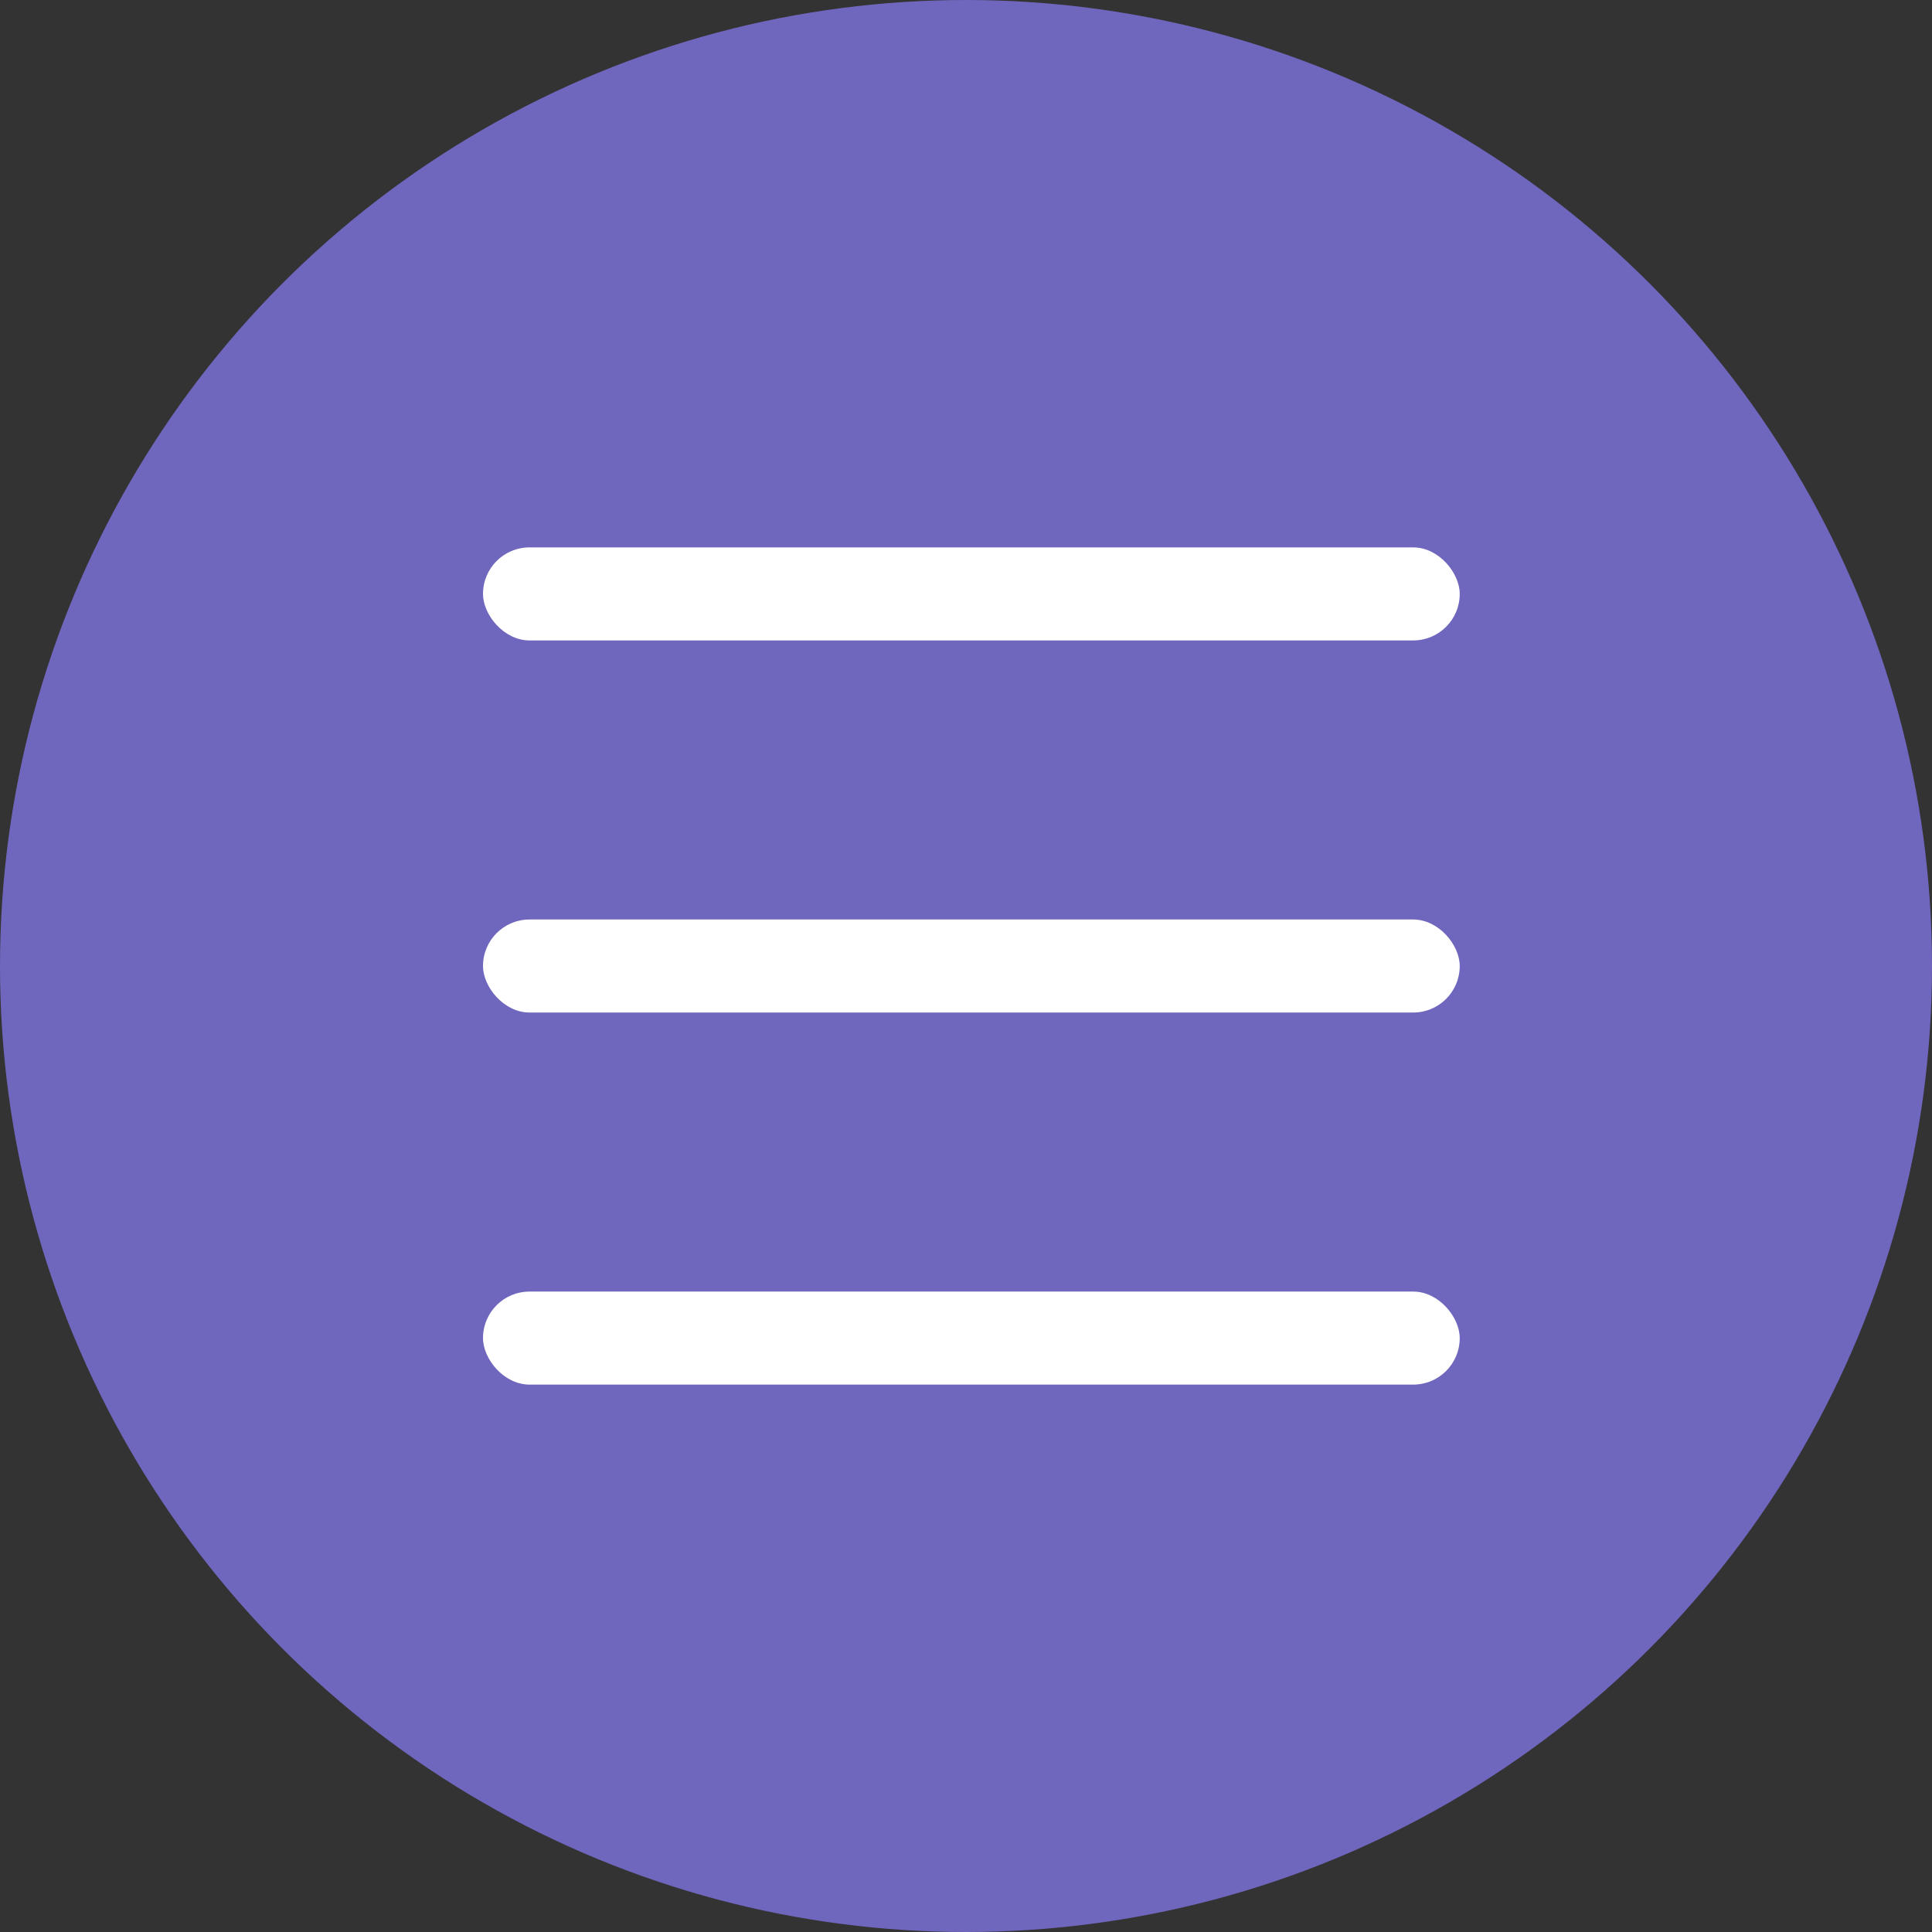 <svg width="60" height="60" viewBox="0 0 60 60" fill="none" xmlns="http://www.w3.org/2000/svg">
<rect x="0" y="0" width="60" height="60" fill="#333333" stroke="none"/>
<circle cx="30" cy="30" r="30" fill="#6F66BE"/>
<rect x="15" y="17" width="30.333" height="2.889" rx="1.444" fill="white"/>
<rect x="15" y="40.111" width="30.333" height="2.889" rx="1.444" fill="white"/>
<rect x="15" y="28.556" width="30.333" height="2.889" rx="1.444" fill="white"/>
</svg>
